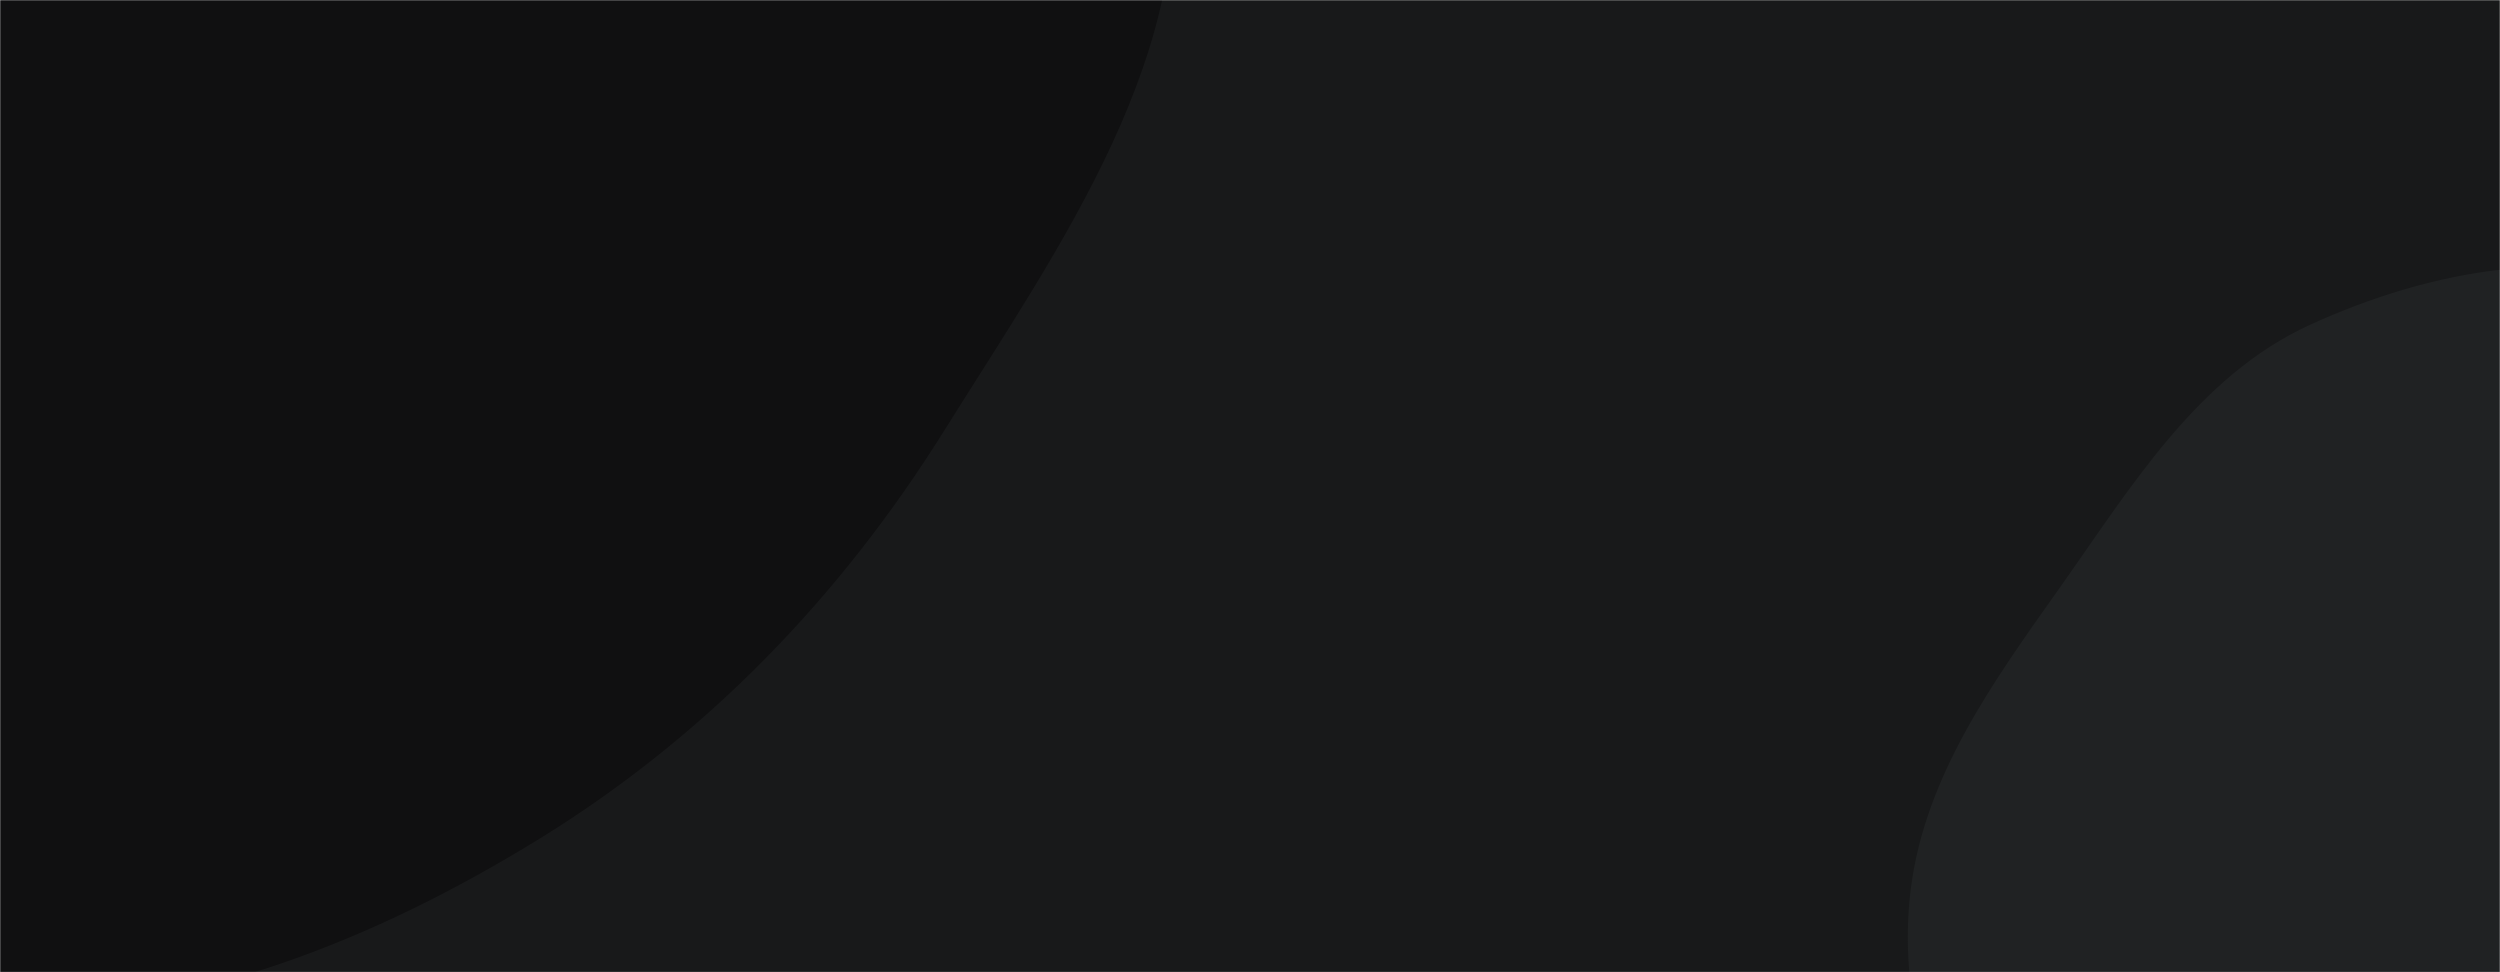 <svg xmlns="http://www.w3.org/2000/svg" version="1.1" xmlns:xlink="http://www.w3.org/1999/xlink" xmlns:svgjs="http://svgjs.dev/svgjs" width="1440" height="560" preserveAspectRatio="none" viewBox="0 0 1440 560"><g mask="url(&quot;#SvgjsMask1052&quot;)" fill="none"><rect width="1440" height="560" x="0" y="0" fill="rgba(24, 25, 26, 1)"></rect><path d="M0,583.008C110.976,583.512,216.048,541.408,310.553,483.23C406.448,424.197,484.039,343.804,543.706,248.302C610.128,141.99,693.115,26.967,672.912,-96.75C652.749,-220.221,534.377,-298.922,440.786,-381.943C357.803,-455.554,269.677,-525.387,161.589,-550.322C56.997,-574.45,-50.094,-551.49,-152.324,-518.768C-252.552,-486.687,-348.452,-441.093,-420.197,-364.103C-493.579,-285.356,-551.244,-187.835,-560.634,-80.607C-569.805,24.114,-513.973,119.16,-470.916,215.06C-427.579,311.584,-392.121,415.276,-308.747,480.42C-221.525,548.571,-110.689,582.506,0,583.008" fill="#101011"></path><path d="M1440 952.18C1513.23 953.424 1575.427 906.103 1638.501 868.874 1704.016 830.204 1780.866 799.262 1814.602 731.075 1848.621 662.315 1843.164 578.168 1818.223 505.62 1795.372 439.152 1726.824 404.367 1683.308 349.172 1636.939 290.357 1622.331 202.086 1554.273 170.823 1484.91 138.96 1399.91 155.329 1330.509 187.108 1265.446 216.901 1227.048 281.236 1185.66 339.613 1147.982 392.757 1109.161 446.623 1100.723 511.219 1092.343 575.37 1114.198 637.713 1138.91 697.503 1164.425 759.237 1194.786 819.063 1245.787 862.202 1301.387 909.232 1367.188 950.943 1440 952.18" fill="#202223"></path></g><defs><mask id="SvgjsMask1052"><rect width="1440" height="560" fill="#ffffff"></rect></mask></defs></svg>